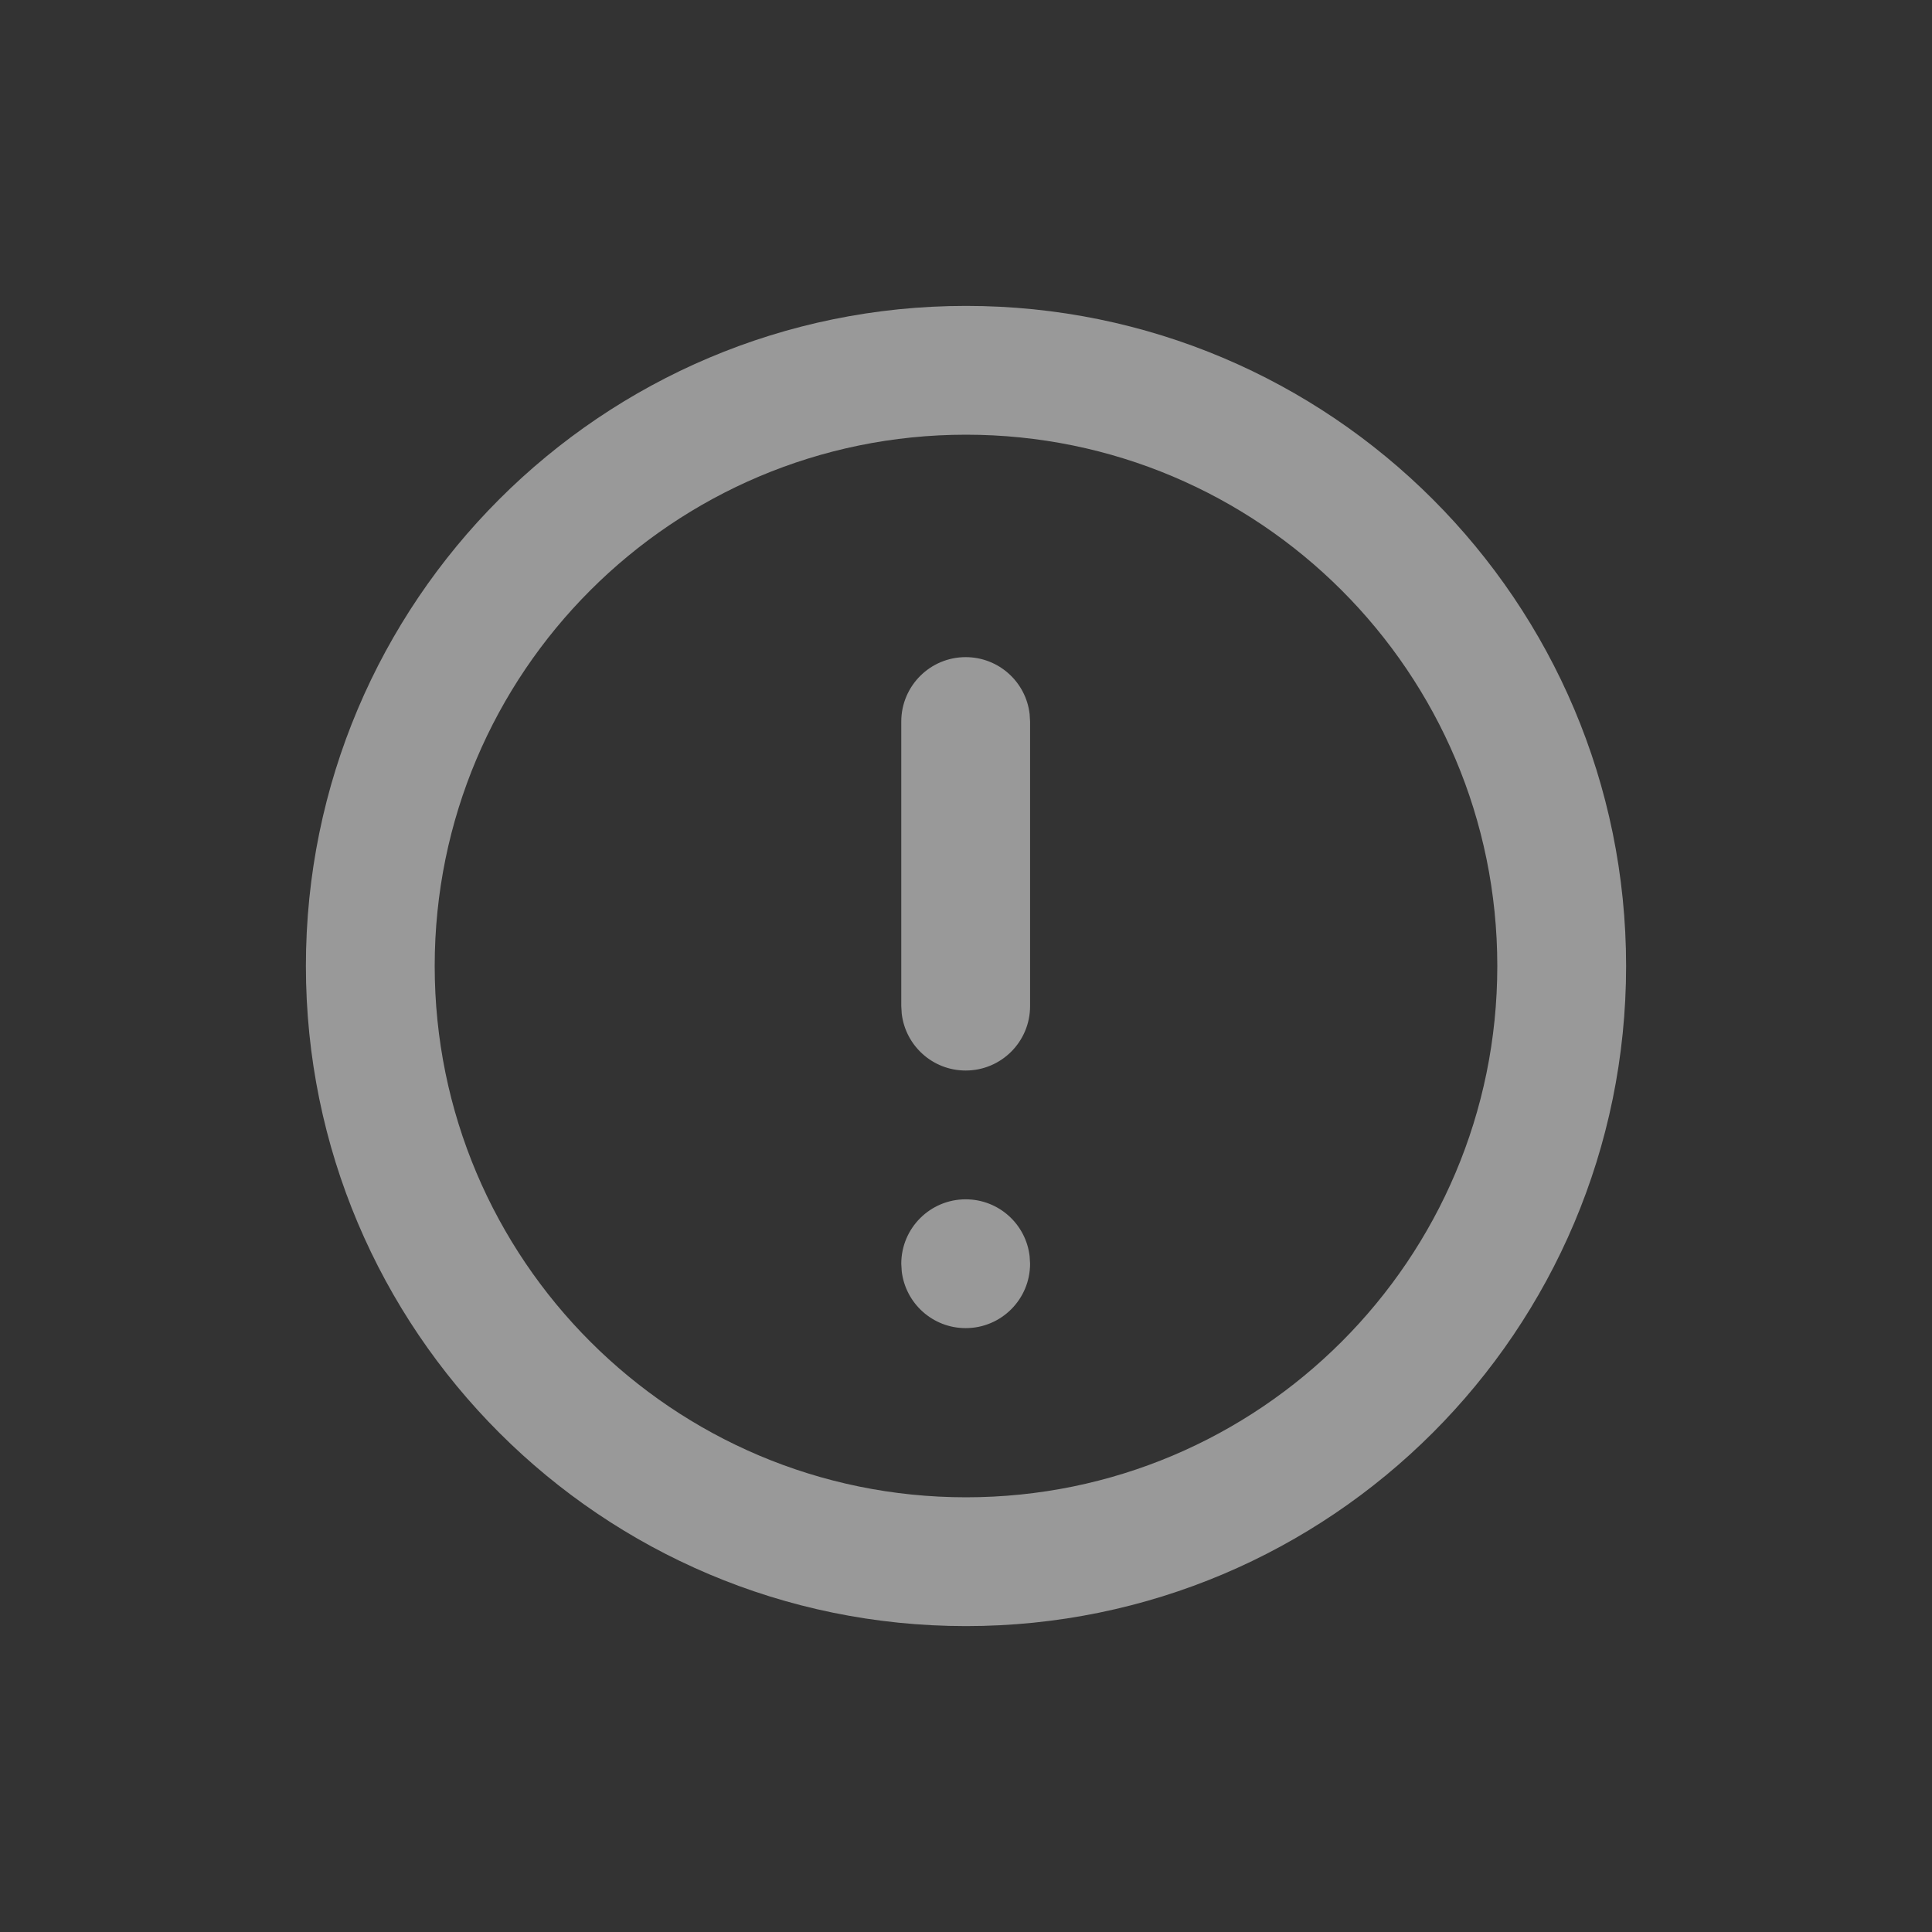 <svg width="30" height="30" viewBox="0 0 30 30" fill="none" xmlns="http://www.w3.org/2000/svg">
<rect x="0" y="0" width="30" height="30" fill="#333333" stroke="none"/>
<path opacity="0.5" fill-rule="evenodd" clip-rule="evenodd" d="M4.75 15C4.75 9.34 9.34 4.75 15 4.75C20.661 4.75 25.25 9.34 25.25 15C25.25 20.661 20.661 25.25 15 25.25C9.34 25.25 4.75 20.66 4.75 15ZM23.25 15C23.25 10.444 19.556 6.75 15 6.75C10.444 6.75 6.75 10.444 6.75 15C6.75 19.556 10.444 23.25 15 23.25C19.556 23.25 23.25 19.556 23.25 15ZM14.995 10.204C15.508 10.204 15.931 10.59 15.988 11.088L15.995 11.204V15.623C15.995 16.176 15.547 16.623 14.995 16.623C14.482 16.623 14.06 16.237 14.002 15.74L13.995 15.623V11.204C13.995 10.652 14.443 10.204 14.995 10.204ZM15.988 19.507C15.931 19.009 15.508 18.623 14.995 18.623C14.443 18.623 13.995 19.071 13.995 19.623L14.002 19.74C14.06 20.237 14.482 20.623 14.995 20.623C15.547 20.623 15.995 20.176 15.995 19.623L15.988 19.507Z" fill="white"/>
</svg>
